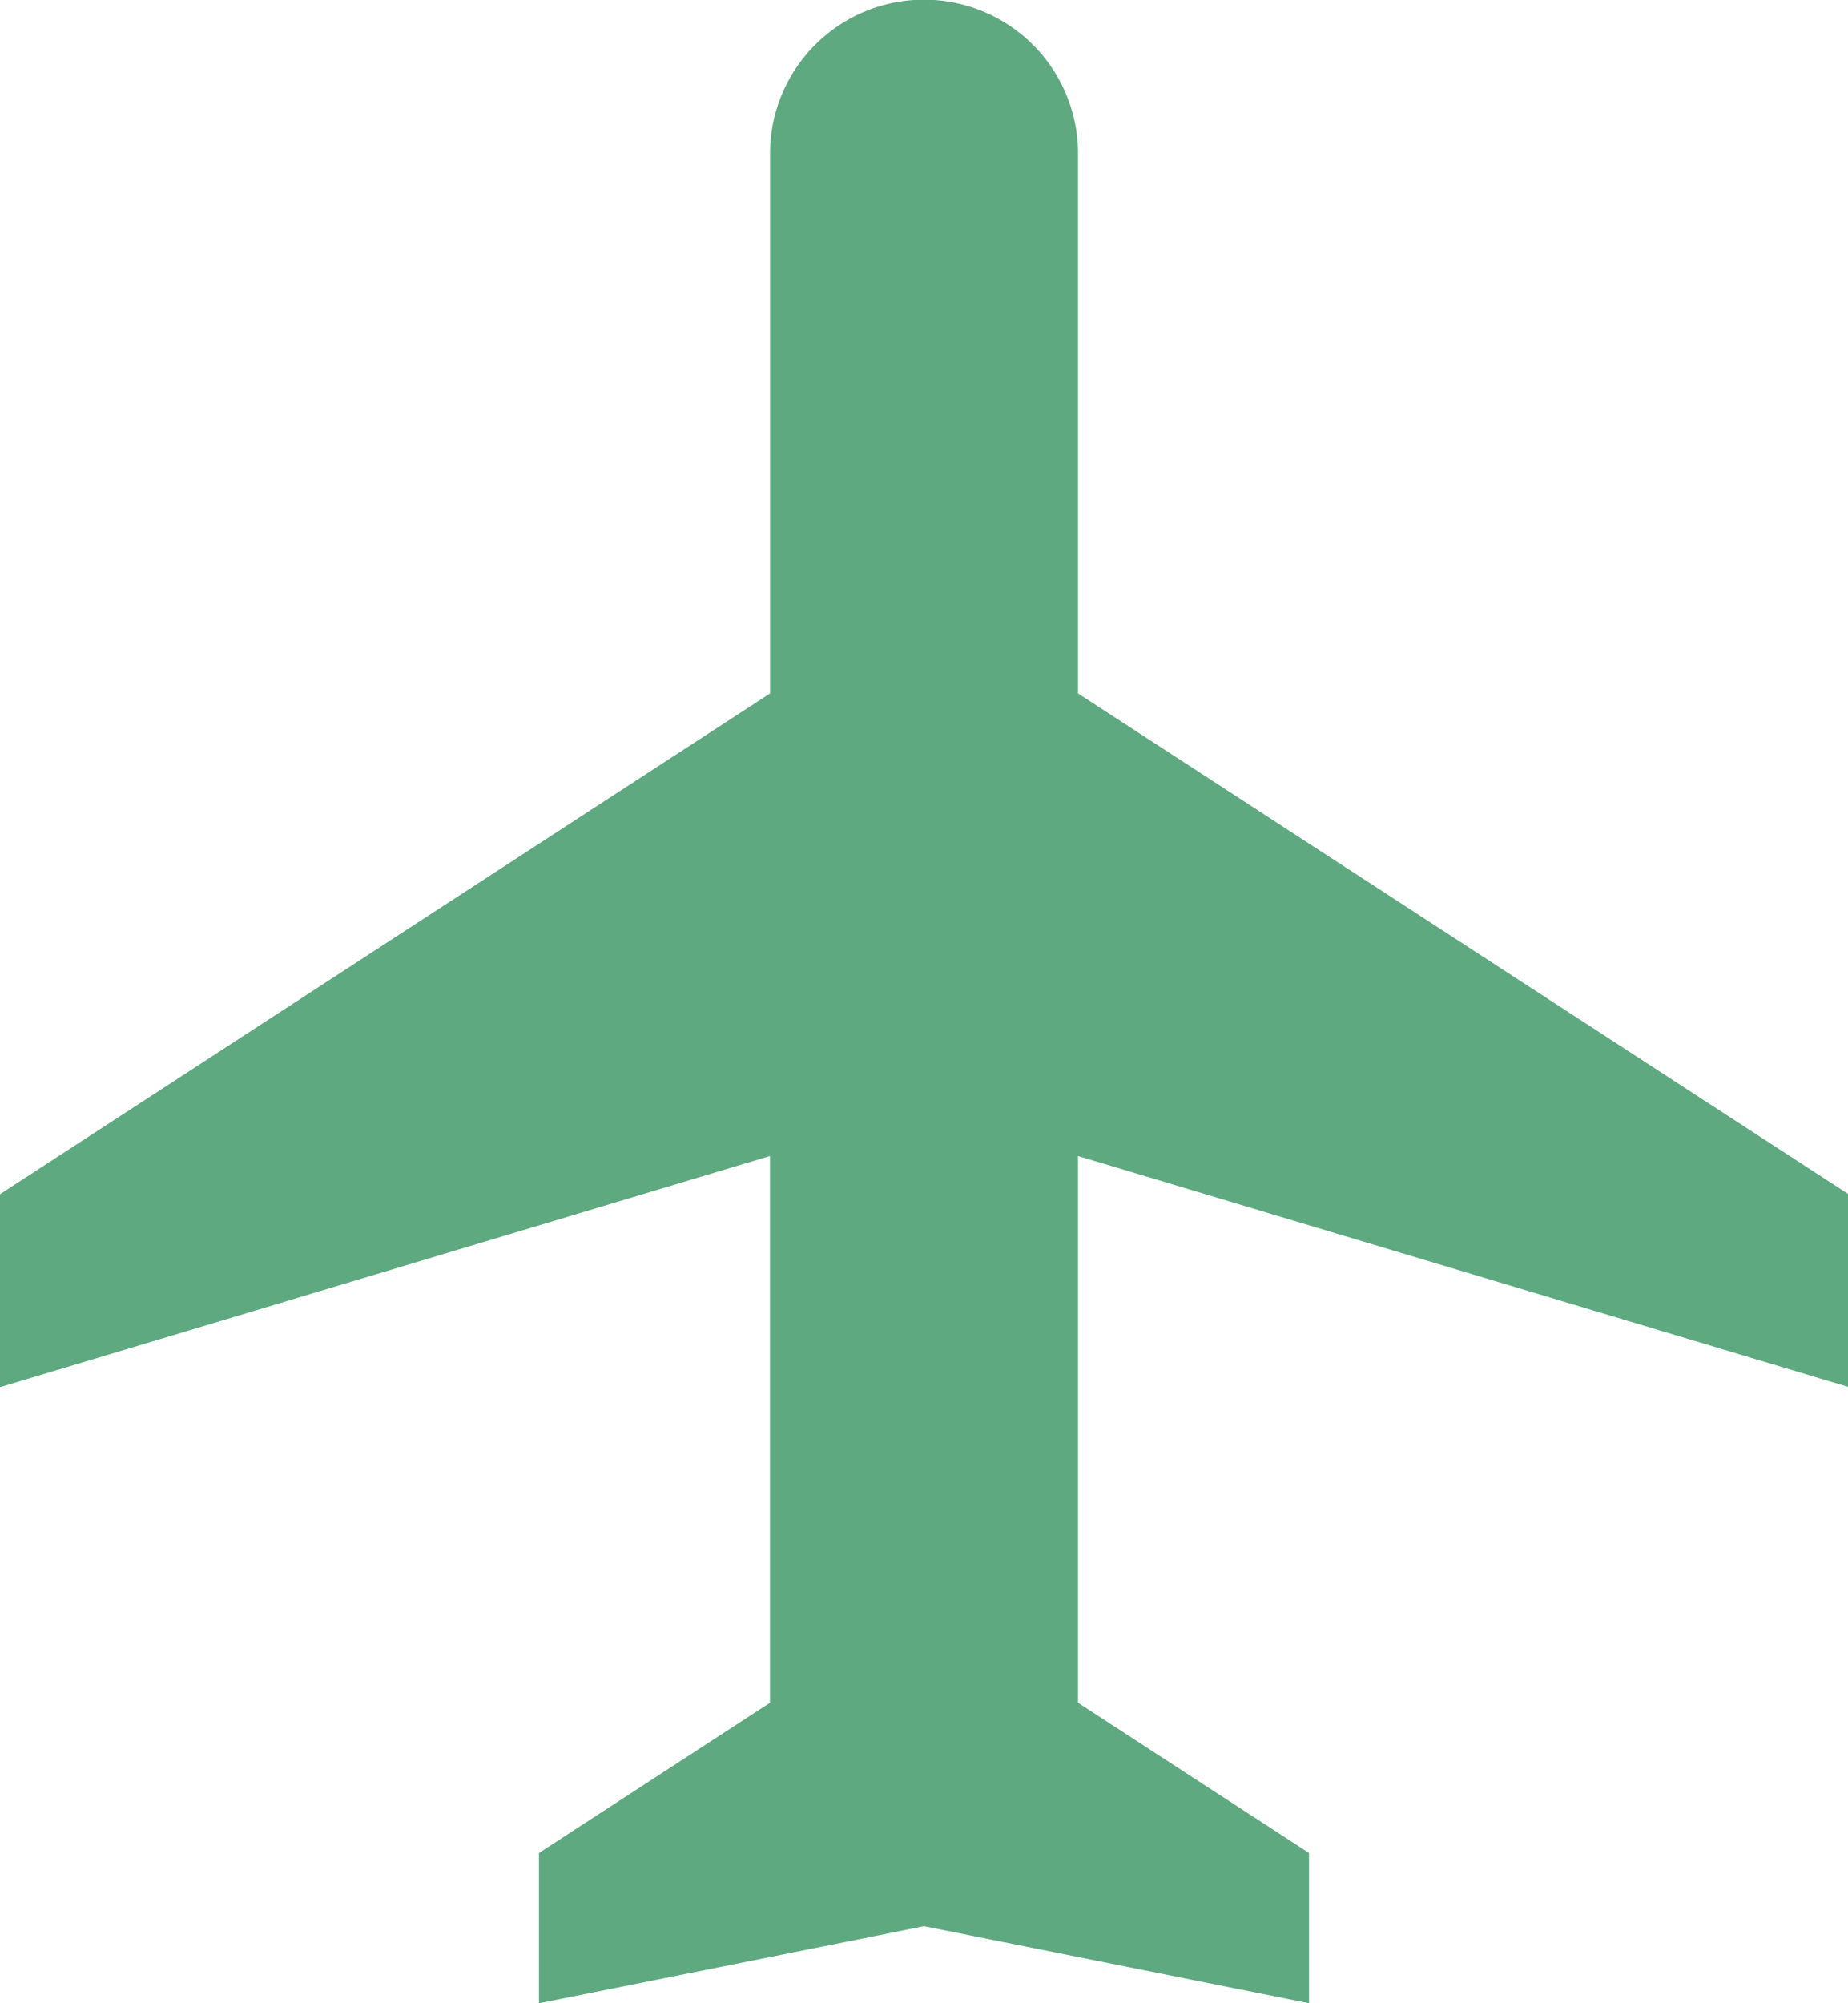 <svg xmlns="http://www.w3.org/2000/svg" width="23" height="24.917" viewBox="0 0 23 24.917">
  <path id="Icon_ionic-md-airplane" data-name="Icon ionic-md-airplane" d="M27.5,20.625v-2.4L17.917,12V5.244a1.917,1.917,0,0,0-3.833,0V12L4.5,18.229v2.4l9.583-2.875v6.8l-2.875,1.869v1.869L16,27.333l4.792.958V26.423l-2.875-1.869v-6.8Z" transform="translate(-4.5 -3.375)" fill="#5fa980"/>
</svg>
